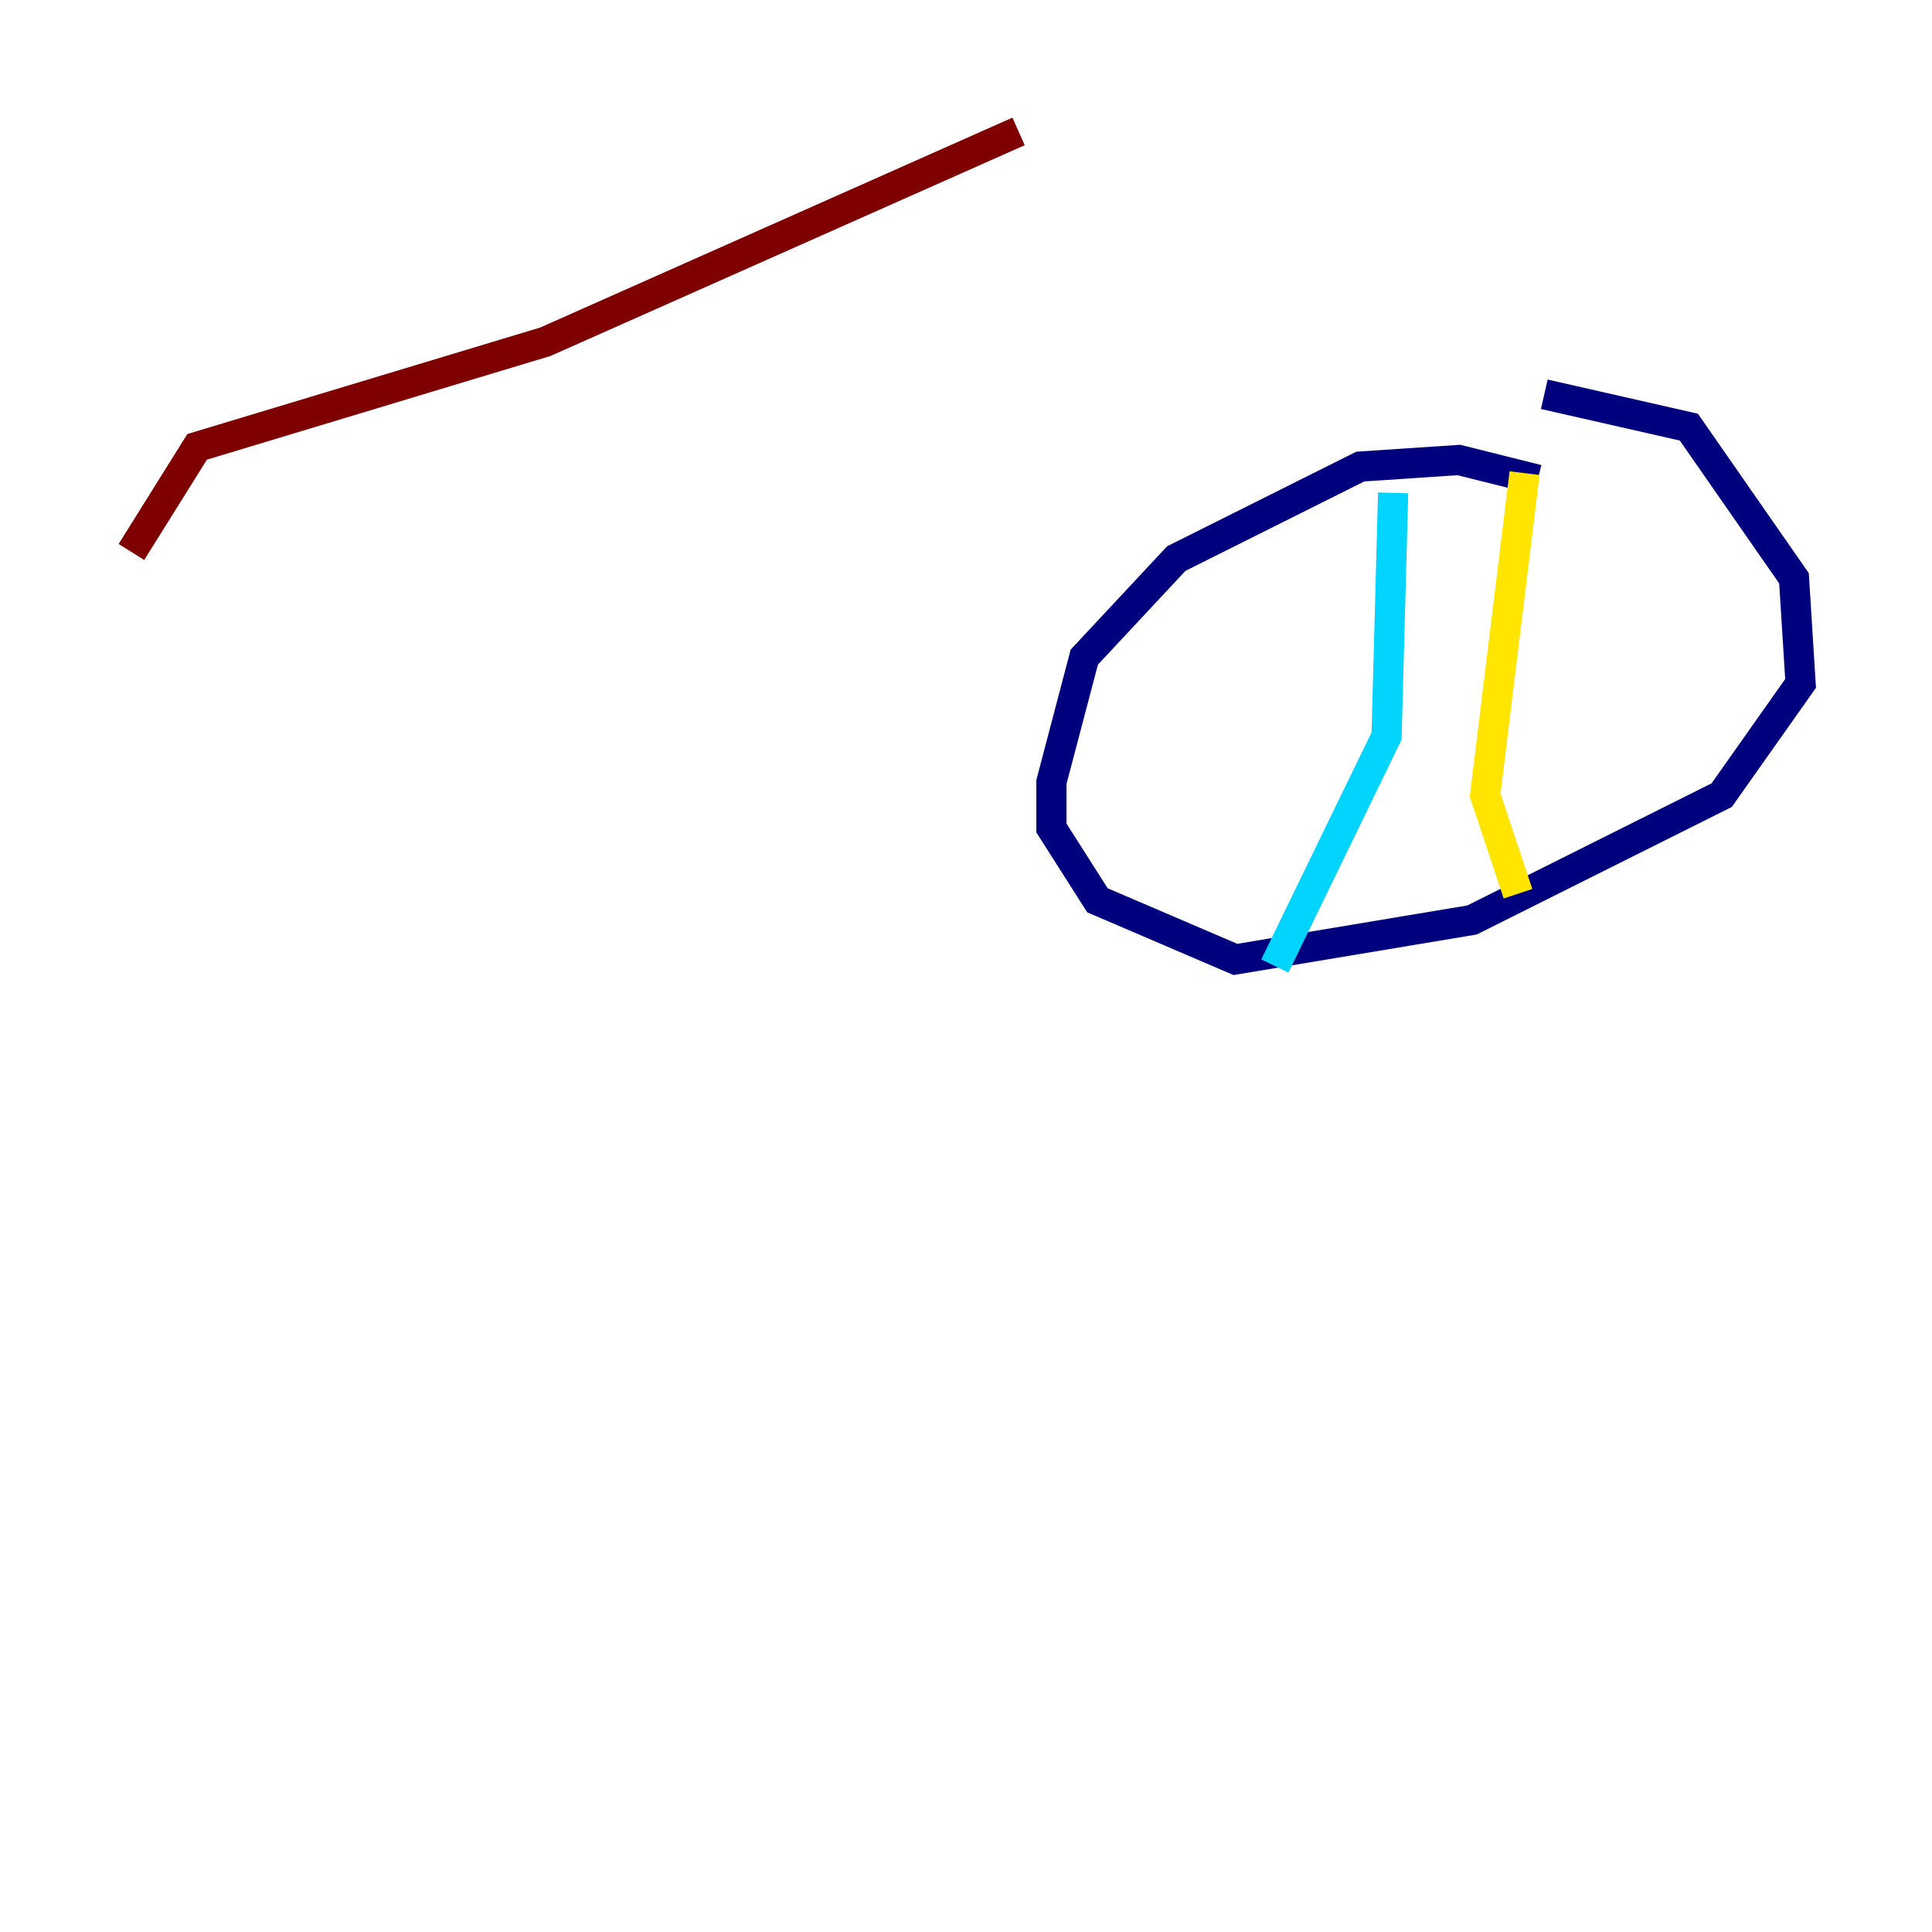 <?xml version="1.0" encoding="utf-8" ?>
<svg baseProfile="tiny" height="128" version="1.2" viewBox="0,0,128,128" width="128" xmlns="http://www.w3.org/2000/svg" xmlns:ev="http://www.w3.org/2001/xml-events" xmlns:xlink="http://www.w3.org/1999/xlink"><defs /><polyline fill="none" points="101.878,31.782 96.653,30.476 90.122,30.912 77.932,37.007 71.837,43.537 69.66,51.809 69.66,54.857 72.707,59.646 81.85,63.565 97.524,60.952 114.068,52.68 119.293,45.279 118.857,38.313 111.891,28.299 102.313,26.122" stroke="#00007f" stroke-width="2" /><polyline fill="none" points="92.299,32.653 91.864,48.762 84.463,64.0" stroke="#00d4ff" stroke-width="2" /><polyline fill="none" points="101.007,31.347 98.395,52.68 100.571,59.211" stroke="#ffe500" stroke-width="2" /><polyline fill="none" points="67.483,8.707 36.136,22.64 13.061,29.605 8.707,36.571" stroke="#7f0000" stroke-width="2" /></svg>